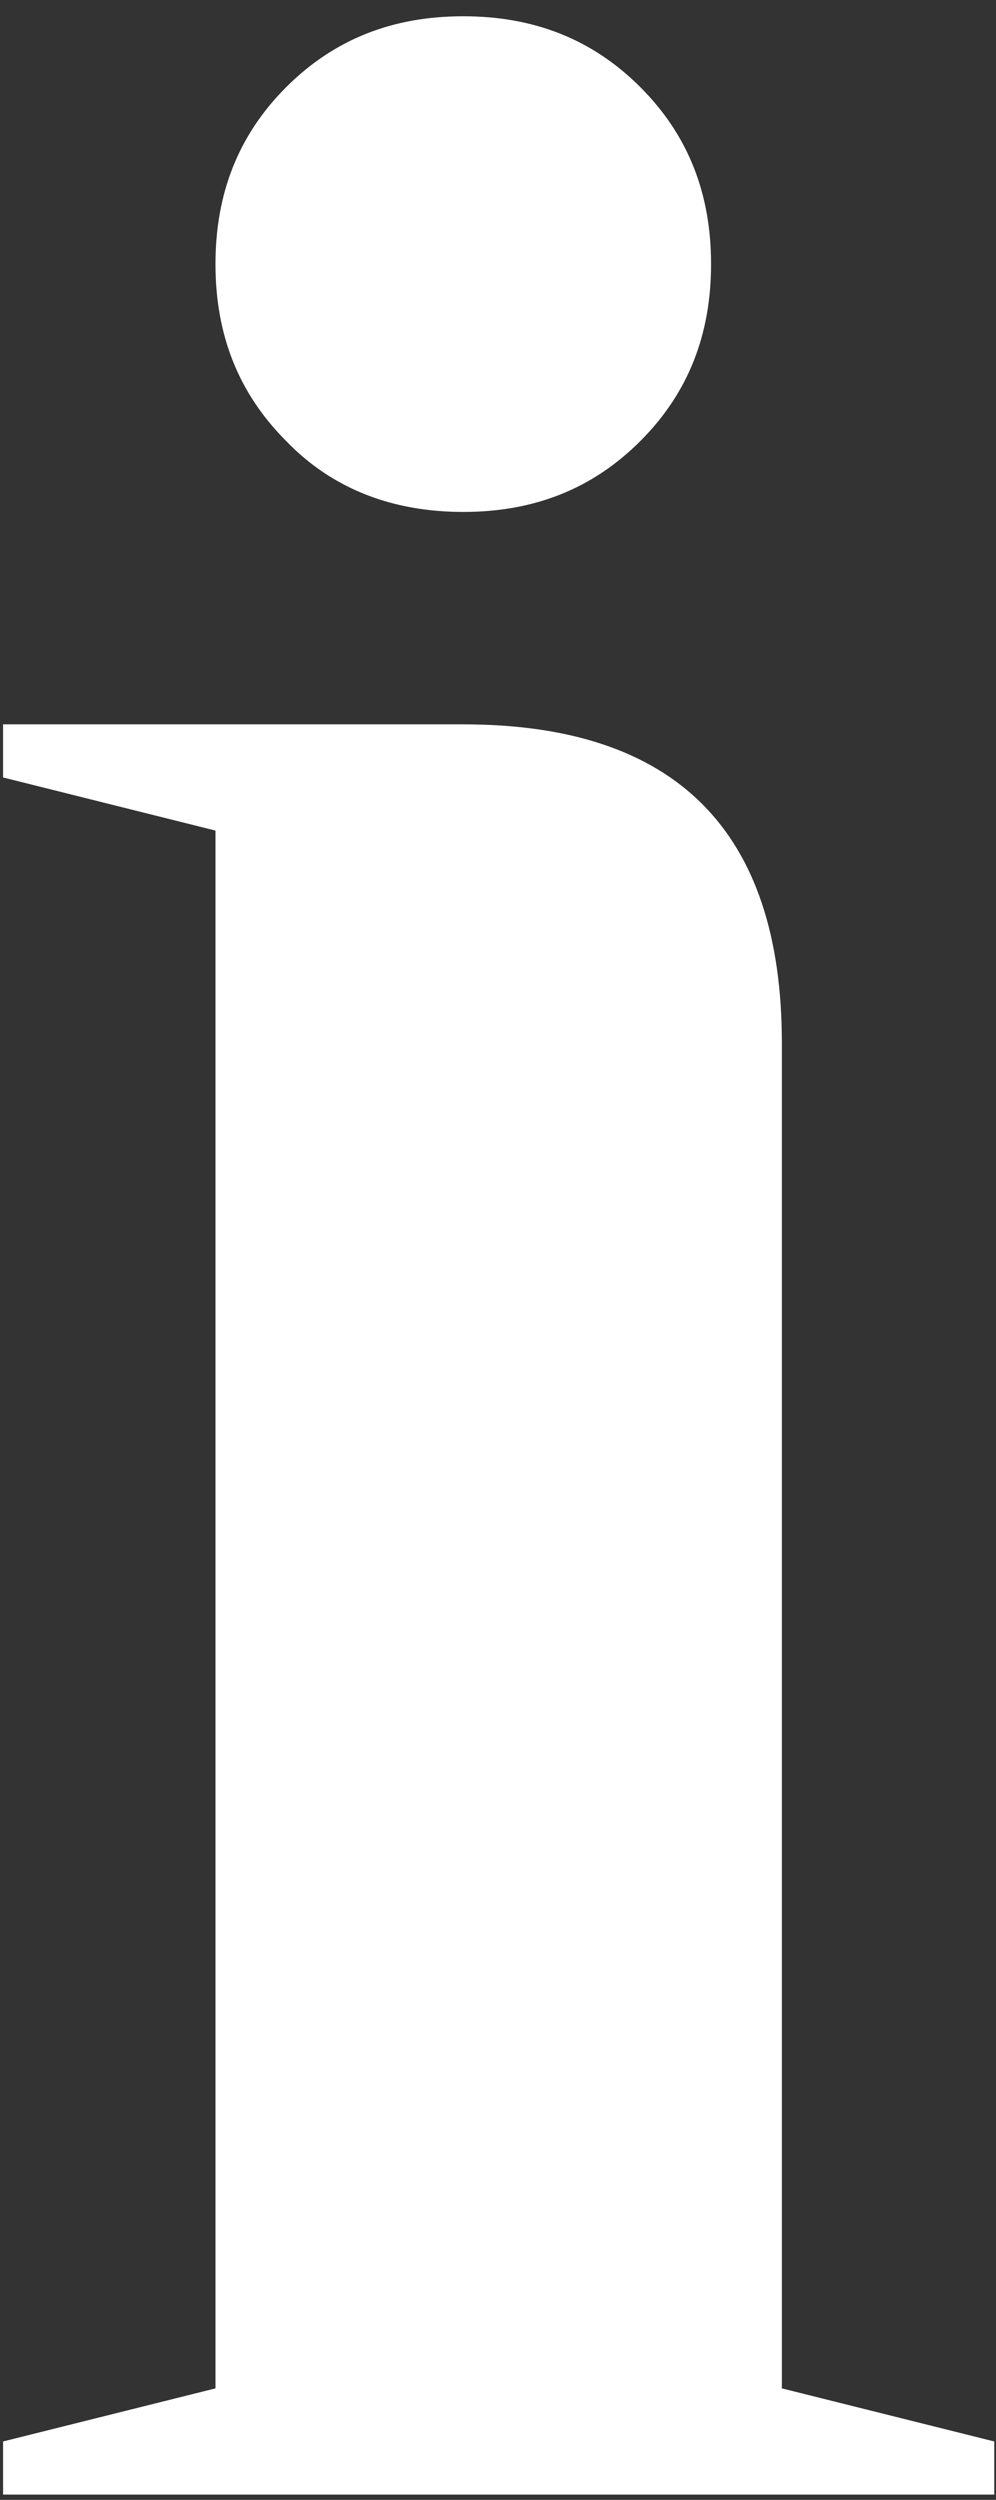 <svg width="55" height="138" viewBox="0 0 55 138" fill="none" xmlns="http://www.w3.org/2000/svg">
<rect x="0" y="0" width="55" height="138" fill="#333333" stroke="none"/>
<path d="M0.17 134.775L11.899 131.844V45.85L0.17 42.918V39.986H25.582C37.31 39.986 43.175 45.85 43.175 57.576V131.844L54.903 134.775V137.707H0.17V134.775ZM15.808 24.351C13.169 21.713 11.899 18.488 11.899 14.579C11.899 10.67 13.169 7.446 15.808 4.807C18.447 2.169 21.673 0.898 25.582 0.898C29.491 0.898 32.717 2.169 35.356 4.807C37.995 7.446 39.265 10.67 39.265 14.579C39.265 18.488 37.995 21.713 35.356 24.351C32.717 26.99 29.491 28.26 25.582 28.26C21.673 28.26 18.349 26.99 15.808 24.351Z" fill="white"/>
</svg>
